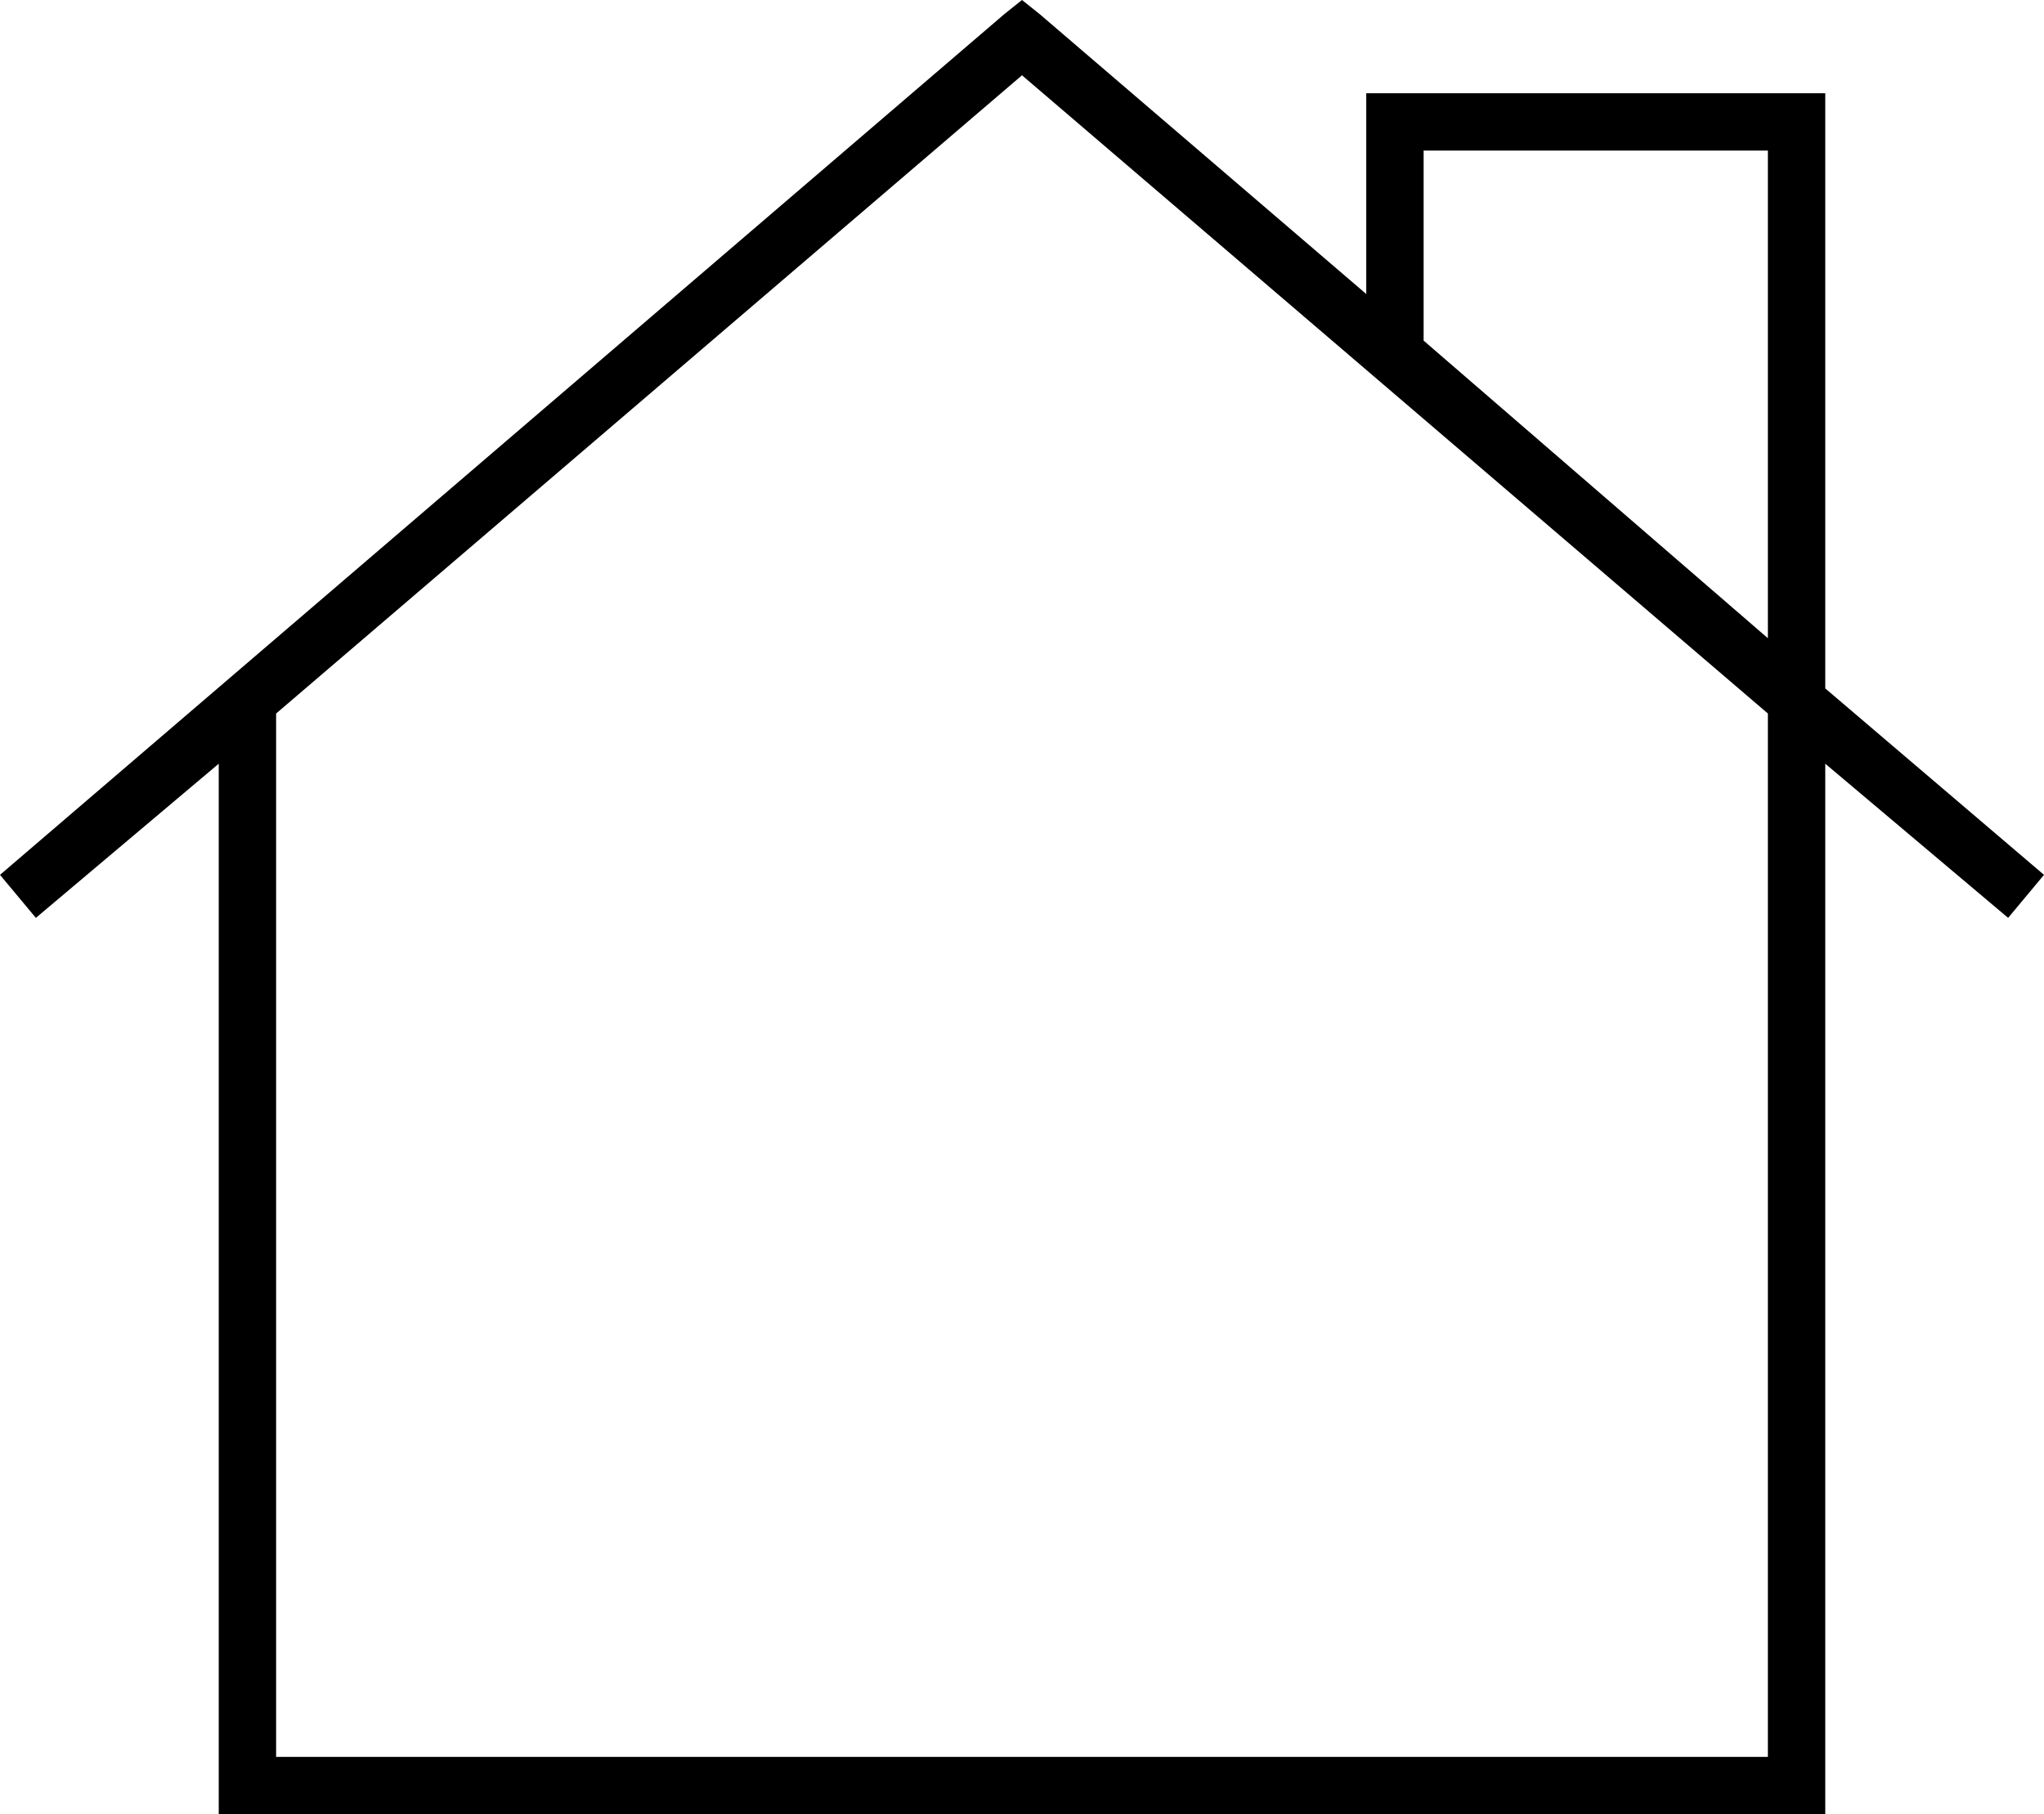 <svg xmlns="http://www.w3.org/2000/svg" viewBox="0 0 570 506">
  <path d="M 290 4 L 285 0 L 290 4 L 285 0 L 280 4 L 280 4 L 0 244 L 0 244 L 10 256 L 10 256 L 61 213 L 61 213 L 61 498 L 61 498 L 61 506 L 61 506 L 69 506 L 509 506 L 509 498 L 509 498 L 509 213 L 509 213 L 560 256 L 560 256 L 570 244 L 570 244 L 509 192 L 509 192 L 509 34 L 509 34 L 509 26 L 509 26 L 501 26 L 381 26 L 381 34 L 381 34 L 381 82 L 381 82 L 290 4 L 290 4 Z M 397 96 L 397 42 L 397 96 L 397 42 L 493 42 L 493 42 L 493 178 L 493 178 L 397 95 L 397 96 Z M 77 490 L 77 199 L 77 490 L 77 199 L 285 21 L 285 21 L 493 199 L 493 199 L 493 490 L 493 490 L 77 490 L 77 490 Z" />
</svg>
